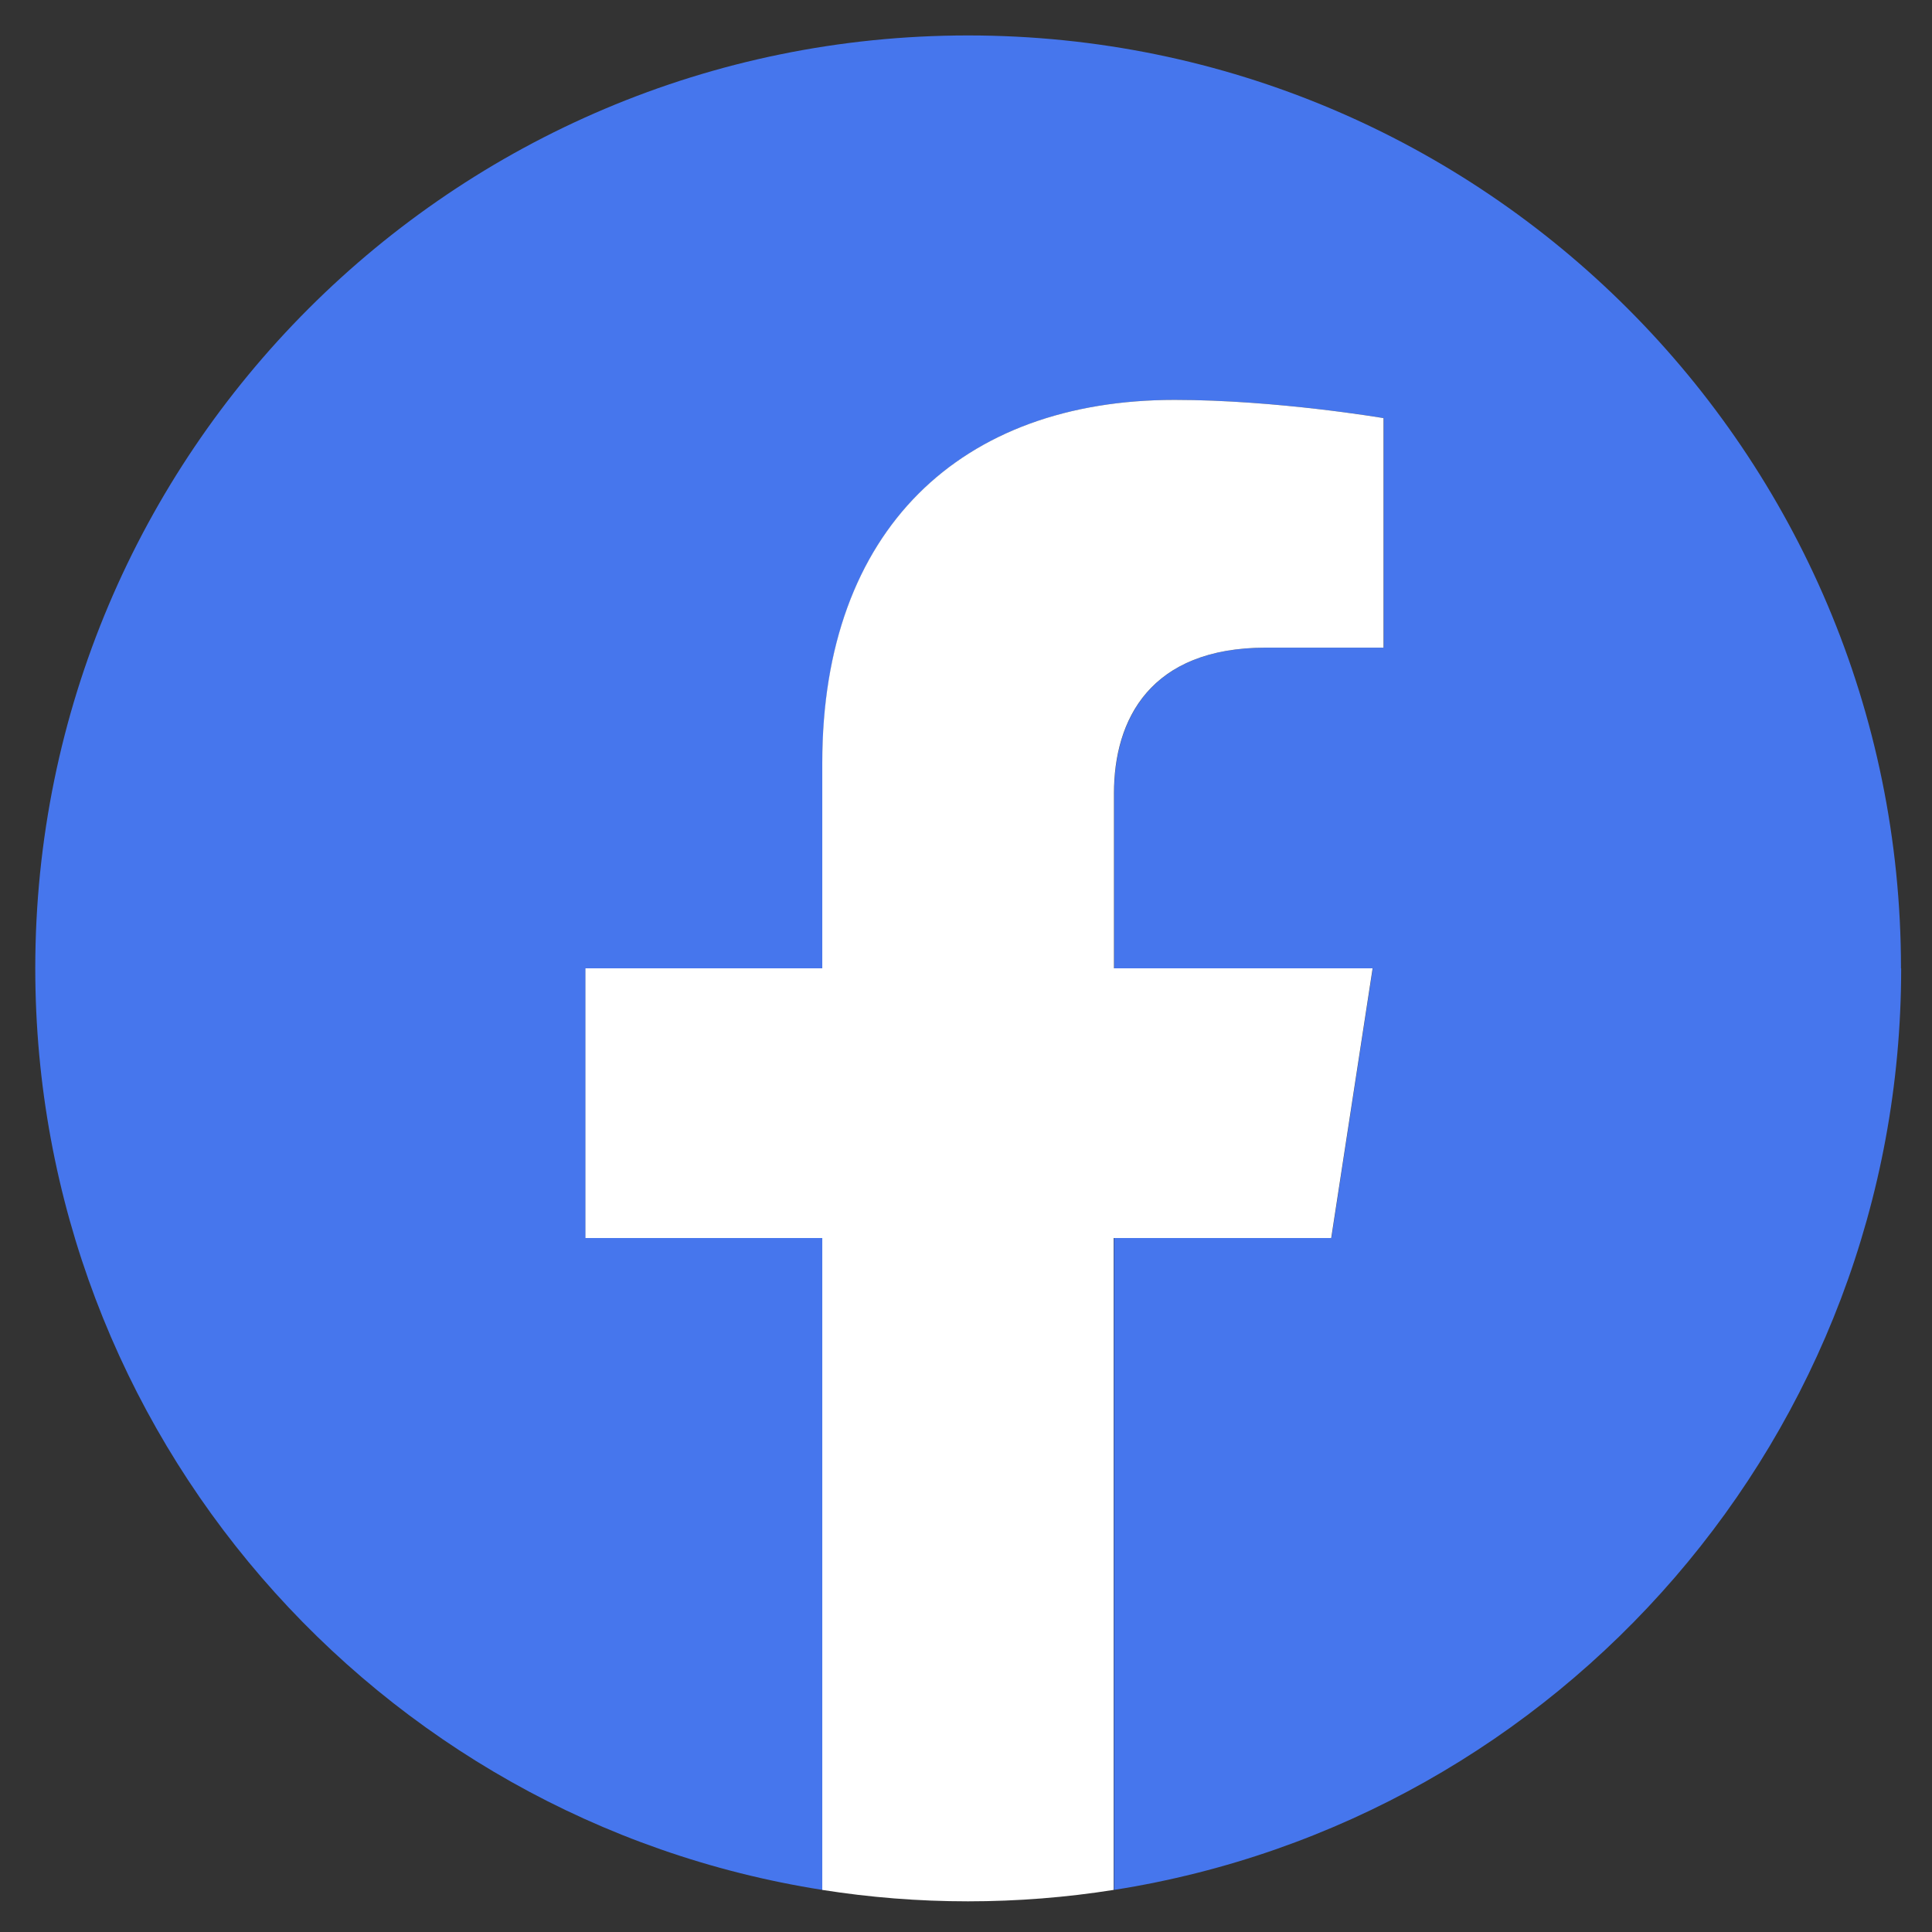 <?xml version="1.0" encoding="UTF-8"?><svg id="Graphic_Elements" xmlns="http://www.w3.org/2000/svg" viewBox="0 0 113.39 113.39"><rect x="0" y="0" width="113.39" height="113.39" fill="#333333" stroke="none"/><defs><style>.cls-1{fill:#fff;}.cls-2{fill:#4676ed;}</style></defs><path class="cls-2" d="M111.57,56.83c0-30.24-24.51-54.75-54.75-54.75S2.07,26.6,2.07,56.83c0,27.33,20.02,49.98,46.2,54.09v-38.26h-13.9v-15.83h13.9v-12.06c0-13.72,8.17-21.3,20.68-21.3,5.99,0,12.26,1.07,12.26,1.07v13.47h-6.9c-6.8,0-8.92,4.22-8.92,8.55v10.27h15.18l-2.43,15.83h-12.76v38.26c26.17-4.11,46.2-26.76,46.2-54.09Z"/><path class="cls-1" d="M78.13,72.66l2.43-15.83h-15.18v-10.27c0-4.33,2.12-8.55,8.92-8.55h6.9v-13.47s-6.27-1.07-12.26-1.07c-12.51,0-20.68,7.58-20.68,21.3v12.06h-13.9v15.83h13.9v38.26c2.79,.44,5.64,.67,8.55,.67s5.77-.23,8.55-.67v-38.26h12.76Z"/></svg>